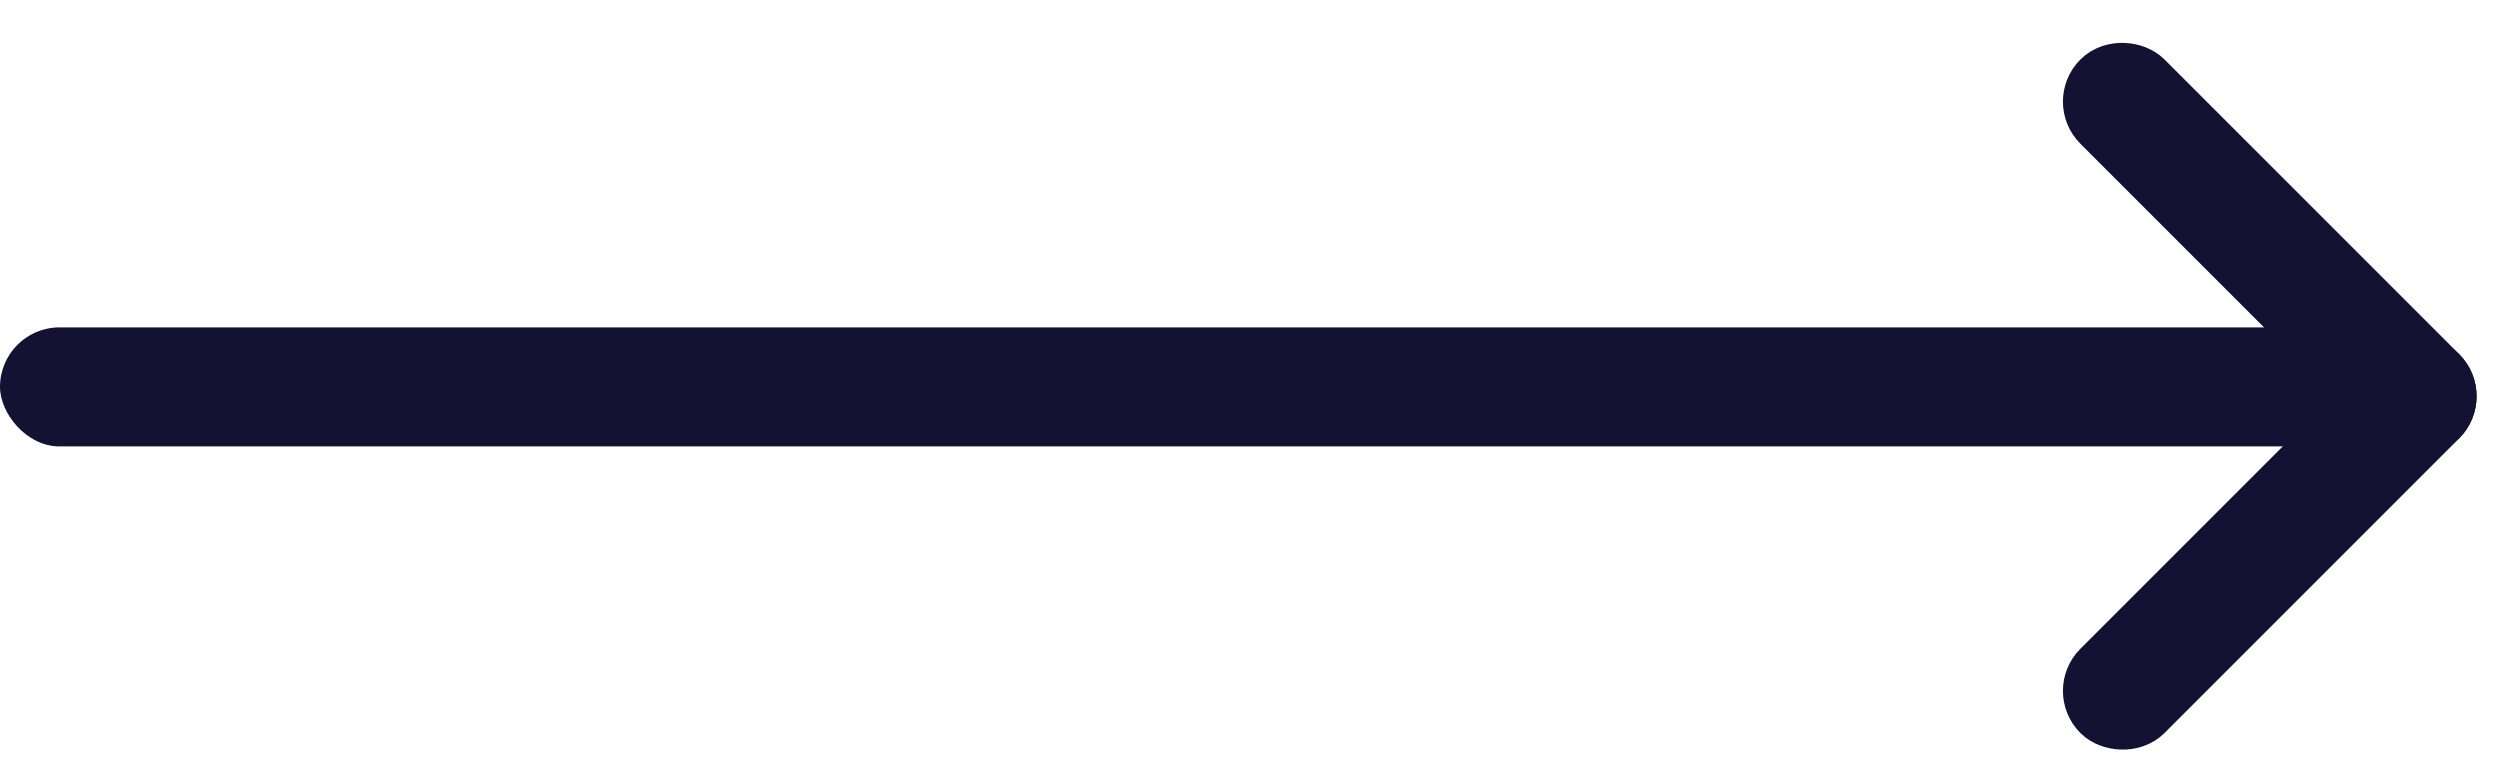 <svg viewBox="0 0 42 13" fill="#131233" stroke="#131233" xmlns="http://www.w3.org/2000/svg">
    <rect x="34.95" y="1.707" width="1" height="8" rx="0.5" transform="rotate(-45 34.95 1.707)"/>
    <rect x="34.95" y="11.607" width="8" height="1" rx="0.5" transform="rotate(-45 34.95 11.607)"/>
    <rect y="5.5" width="40" height="2" rx="1" stroke="none" />
</svg>
